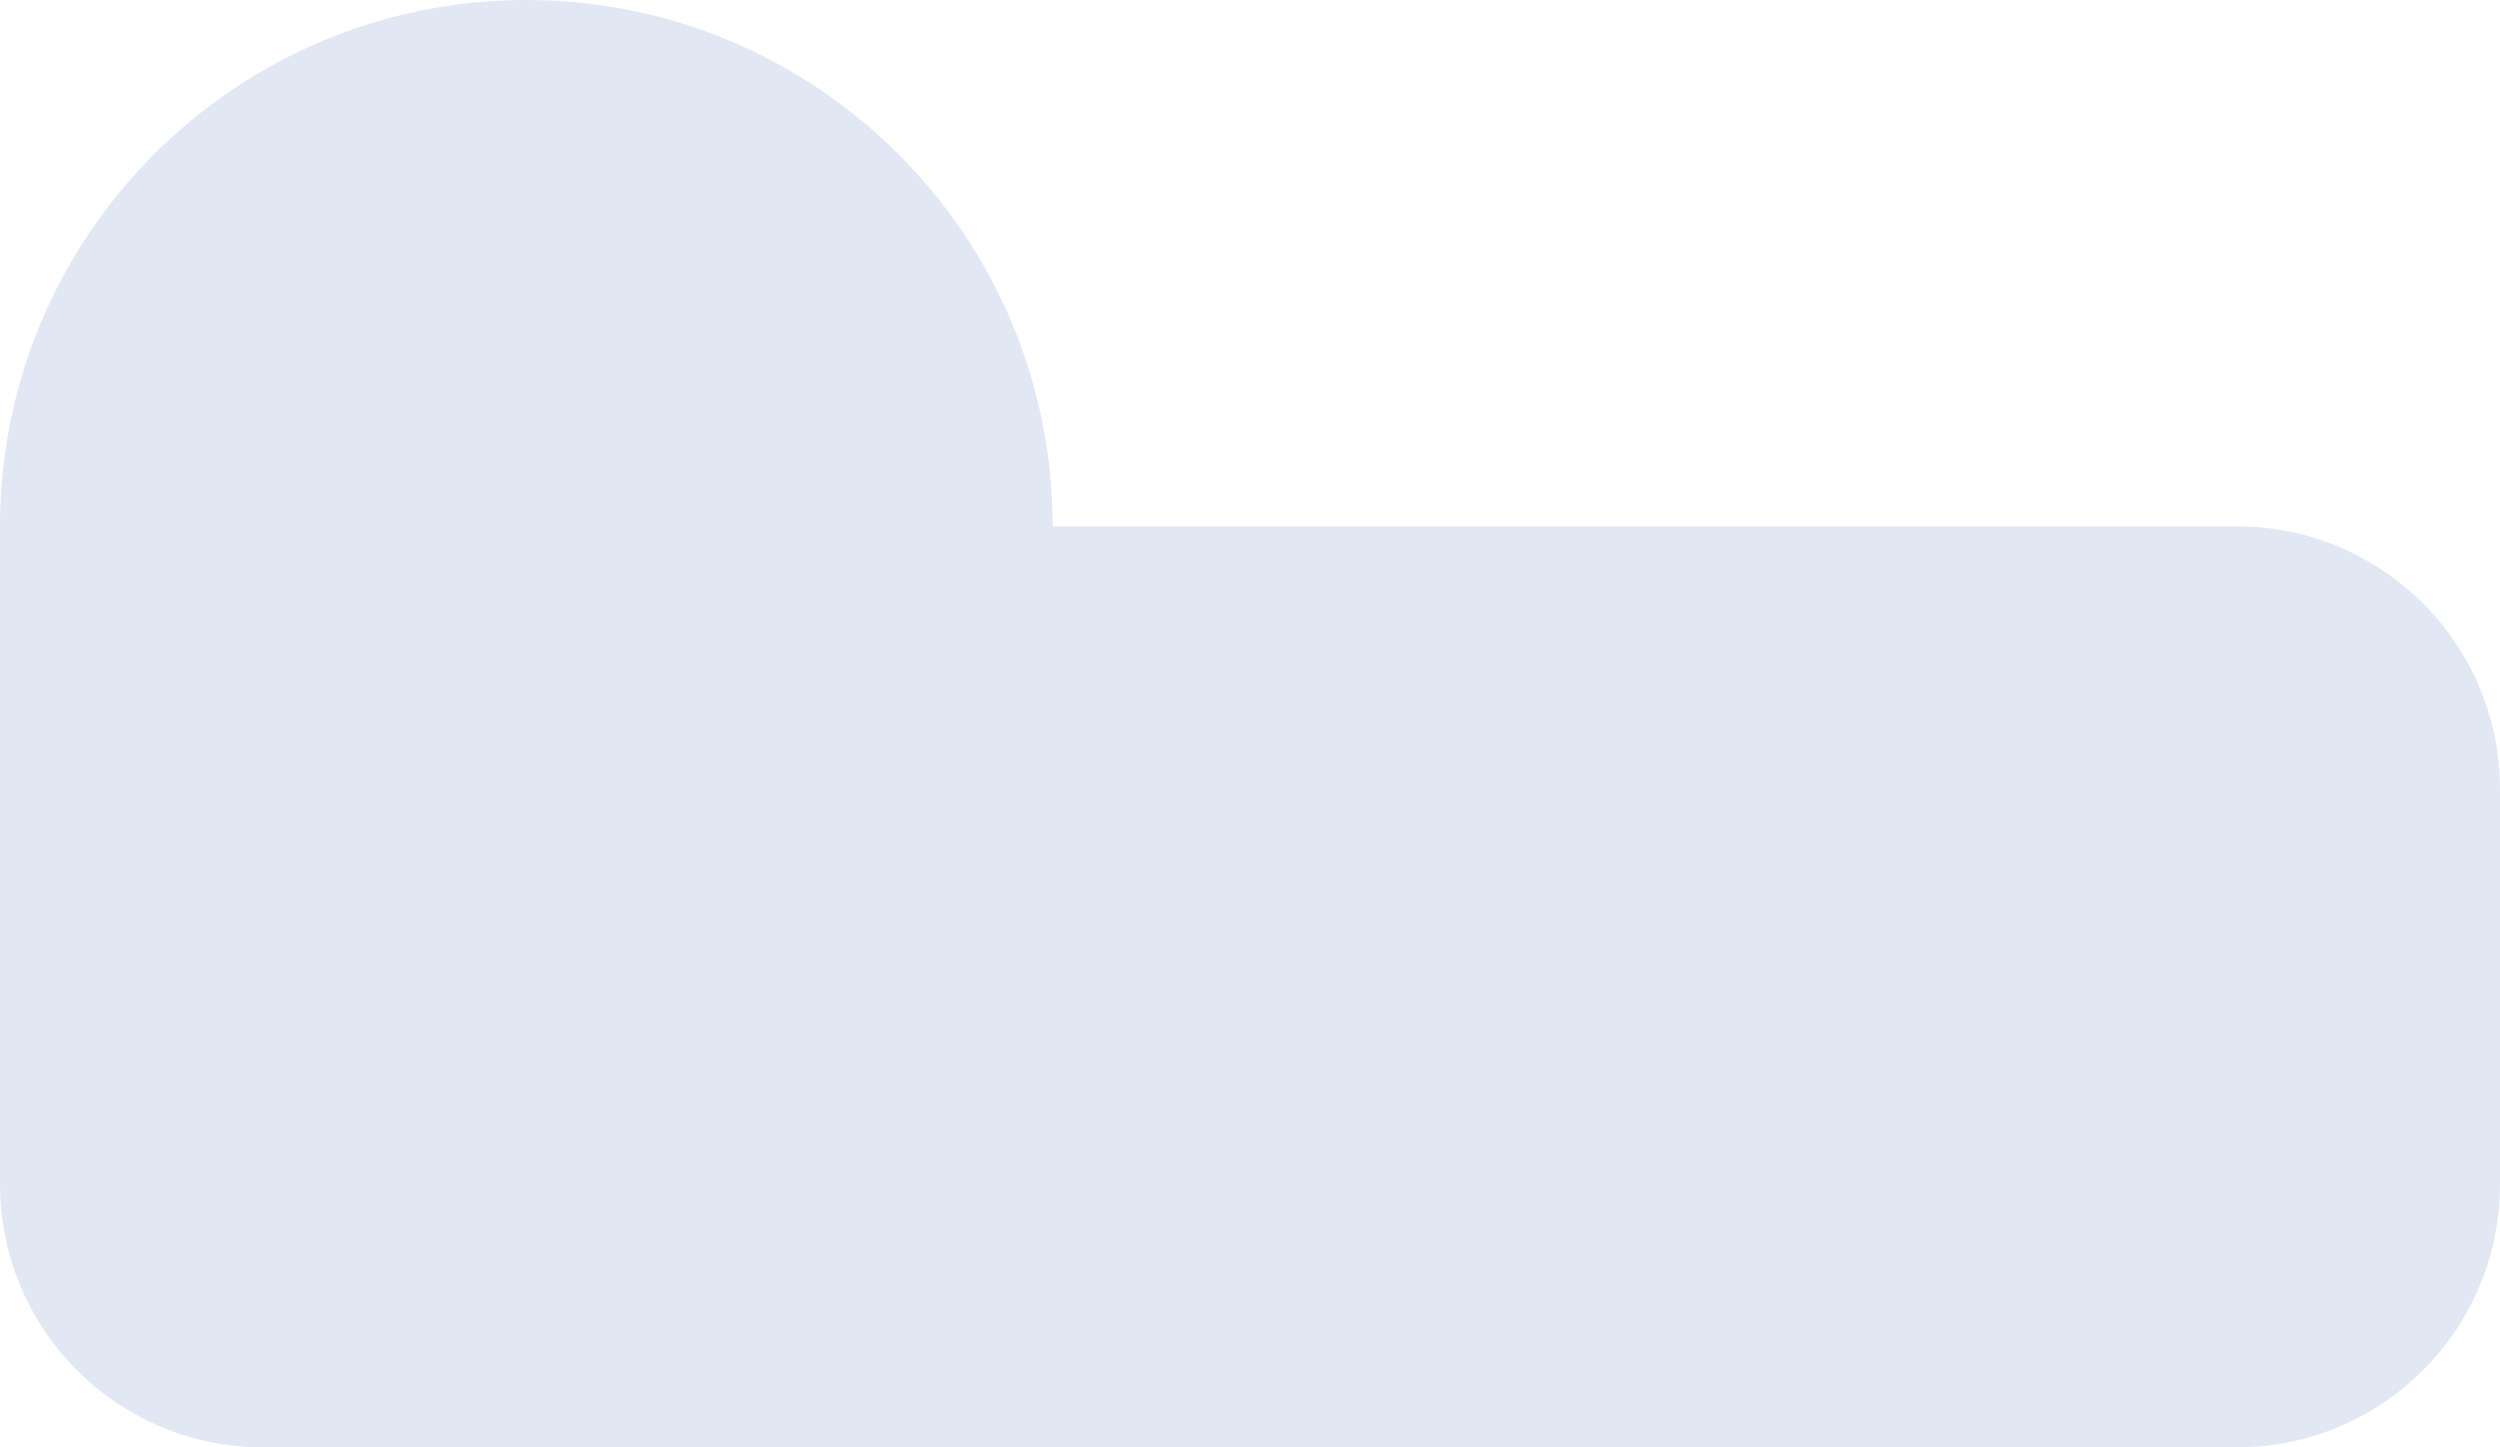 <svg width="19" height="11" viewBox="0 0 19 11" version="1.1" xmlns="http://www.w3.org/2000/svg" xmlns:xlink="http://www.w3.org/1999/xlink">
<title> &#232;t</title>
<desc>Created using Figma</desc>
<g id="Canvas" transform="translate(-8136 -277)">
<rect x="8136" y="277" width="19" height="11" fill="#FFFFFF"/>
 clip-path="url(#clip-0)"<g id="02e_catalog">
<path d="M 7573 -1L 9013 -1L 9013 1612L 7573 1612L 7573 -1Z" fill="#FFFFFF"/>
<g id="yacht in catalog">
<g id="Rectangle 5">
<use xlink:href="#path0_fill" transform="translate(7612 134)" fill="#FFFFFF"/>
<mask id="mask0_outline_ins">
<use xlink:href="#path0_fill" fill="white" transform="translate(7612 134)"/>
</mask>
<g mask="url(#mask0_outline_ins)">
<use xlink:href="#path1_stroke_2x" transform="translate(7612 134)" fill="#EBF1FA"/>
</g>
</g>
<g id="Group 11">
<g id="Rectangle 3 Copy 2">
<use xlink:href="#path2_fill" transform="translate(8136 281)" fill="#E1E8F4"/>
<mask id="mask1_outline_ins">
<use xlink:href="#path2_fill" fill="white" transform="translate(8136 281)"/>
</mask>
<g mask="url(#mask1_outline_ins)">
<use xlink:href="#path3_stroke_2x" transform="translate(8136 281)" fill="#62738D"/>
</g>
</g>
<g id="Rectangle 3 Copy 4">
<use xlink:href="#path4_fill" transform="translate(8136 277)" fill="#E1E8F4"/>
<mask id="mask2_outline_ins">
<use xlink:href="#path4_fill" fill="white" transform="translate(8136 277)"/>
</mask>
<g mask="url(#mask2_outline_ins)">
<use xlink:href="#path5_stroke_2x" transform="translate(8136 277)" fill="#62738D"/>
</g>
</g>
</g>
</g>
</g>
</g>
<defs>
<path id="path0_fill" fill-rule="evenodd" d="M 0 0L 981 0L 981 200L 0 200L 0 0Z"/>
<path id="path1_stroke_2x" d="M 0 0L 0 -1L -1 -1L -1 0L 0 0ZM 981 0L 982 0L 982 -1L 981 -1L 981 0ZM 981 200L 981 201L 982 201L 982 200L 981 200ZM 0 200L -1 200L -1 201L 0 201L 0 200ZM 0 1L 981 1L 981 -1L 0 -1L 0 1ZM 980 0L 980 200L 982 200L 982 0L 980 0ZM 981 199L 0 199L 0 201L 981 201L 981 199ZM 1 200L 1 0L -1 0L -1 200L 1 200Z"/>
<path id="path2_fill" fill-rule="evenodd" d="M 0 0L 17 0C 18.105 0 19 0.895 19 2L 19 5C 19 6.105 18.105 7 17 7L 2 7C 0.895 7 0 6.105 0 5L 0 0Z"/>
<path id="path3_stroke_2x" d="M 0 0L 0 -1L -1 -1L -1 0L 0 0ZM 0 1L 17 1L 17 -1L 0 -1L 0 1ZM 18 2L 18 5L 20 5L 20 2L 18 2ZM 17 6L 2 6L 2 8L 17 8L 17 6ZM 1 5L 1 0L -1 0L -1 5L 1 5ZM 17 1C 17.552 1 18 1.448 18 2L 20 2C 20 0.343 18.657 -1 17 -1L 17 1ZM 18 5C 18 5.552 17.552 6 17 6L 17 8C 18.657 8 20 6.657 20 5L 18 5ZM 2 6C 1.448 6 1 5.552 1 5L -1 5C -1 6.657 0.343 8 2 8L 2 6Z"/>
<path id="path4_fill" fill-rule="evenodd" d="M 0 4C 0 1.791 1.791 0 4 0C 6.209 0 8 1.791 8 4L 8 5L 0 5L 0 4Z"/>
<path id="path5_stroke_2x" d="M 8 5L 8 6L 9 6L 9 5L 8 5ZM 0 5L -1 5L -1 6L 0 6L 0 5ZM 7 4L 7 5L 9 5L 9 4L 7 4ZM 8 4L 0 4L 0 6L 8 6L 8 4ZM 1 5L 1 4L -1 4L -1 5L 1 5ZM 4 -1C 1.239 -1 -1 1.239 -1 4L 1 4C 1 2.343 2.343 1 4 1L 4 -1ZM 4 1C 5.657 1 7 2.343 7 4L 9 4C 9 1.239 6.761 -1 4 -1L 4 1Z"/>
</defs>
</svg>
